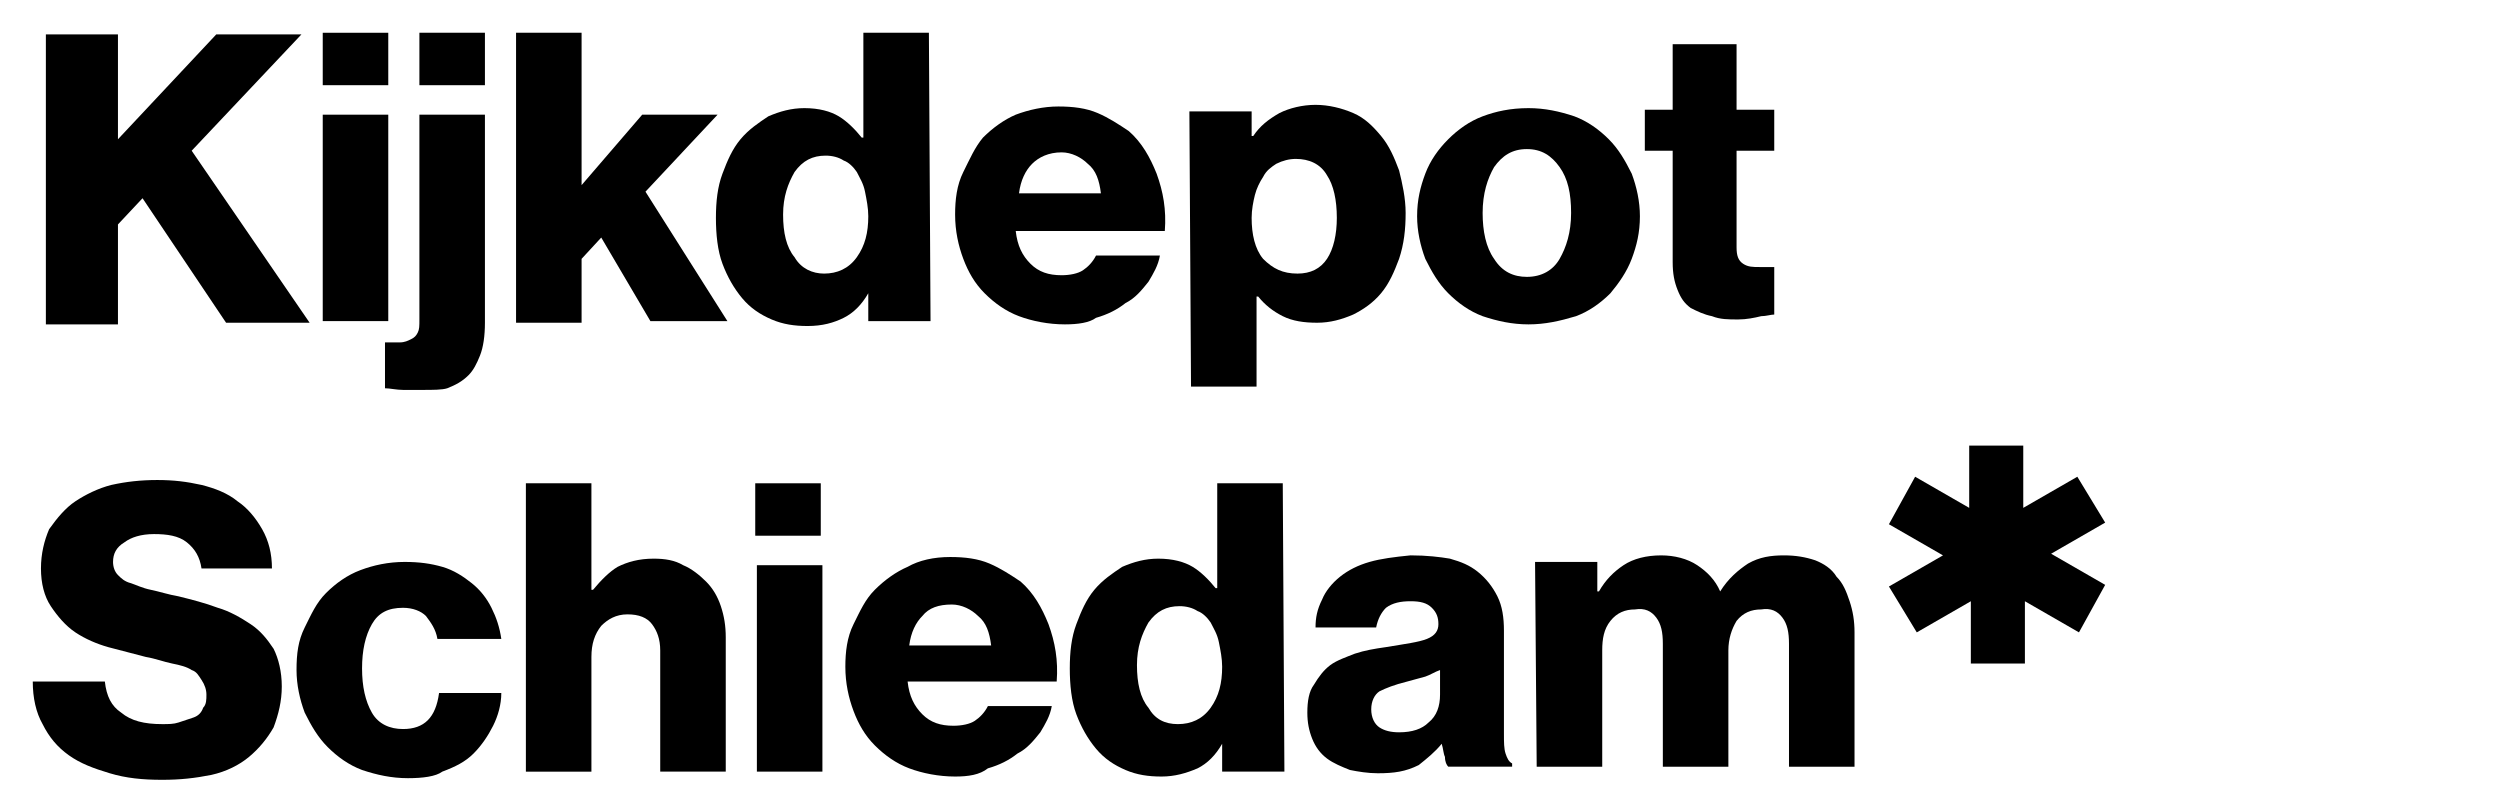 <?xml version="1.0" encoding="utf-8"?>
<!-- Generator: Adobe Illustrator 24.3.0, SVG Export Plug-In . SVG Version: 6.00 Build 0)  -->
<svg version="1.1" id="Laag_1" xmlns="http://www.w3.org/2000/svg" xmlns:xlink="http://www.w3.org/1999/xlink" x="0px" y="0px"
	 width="152.6px" height="49.4px" viewBox="0 0 152.6 49.4" style="enable-background:new 0 0 152.6 49.4;" xml:space="preserve">
<g>
	<path d="M2.8,2.1l4.4,0l0,6.4l6-6.4l5.2,0l-6.7,7.1l7.2,10.5l-5.1,0l-5.1-7.6l-1.5,1.6l0,6.1l-4.4,0L2.8,2.1z"/>
	<path d="M19.7,2l4,0l0,3.2l-4,0L19.7,2z M19.7,7l4,0l0,12.6l-4,0L19.7,7z"/>
	<path d="M25.8,23.8c-0.3,0-0.7,0-1.2,0c-0.4,0-0.8-0.1-1.1-0.1l0-2.8c0.3,0,0.7,0,0.9,0c0.3,0,0.5-0.1,0.7-0.2
		c0.2-0.1,0.3-0.2,0.4-0.4c0.1-0.2,0.1-0.4,0.1-0.8l0-12.5l4,0l0,12.7c0,0.8-0.1,1.5-0.3,2c-0.2,0.5-0.4,0.9-0.7,1.2
		c-0.4,0.4-0.8,0.6-1.3,0.8C27,23.8,26.4,23.8,25.8,23.8z M25.6,2l4,0l0,3.2l-4,0L25.6,2z"/>
	<path d="M31.5,2l4,0l0,9.3L39.2,7l4.6,0l-4.4,4.7l5,7.9l-4.7,0l-3-5.1l-1.2,1.3l0,3.9l-4,0L31.5,2z"/>
	<path d="M49.3,19.9c-0.8,0-1.5-0.1-2.2-0.4c-0.7-0.3-1.3-0.7-1.8-1.3c-0.5-0.6-0.9-1.3-1.2-2.1c-0.3-0.8-0.4-1.8-0.4-2.8
		c0-1,0.1-1.9,0.4-2.7c0.3-0.8,0.6-1.5,1.1-2.1c0.5-0.6,1.1-1,1.7-1.4c0.7-0.3,1.4-0.5,2.2-0.5c0.9,0,1.6,0.2,2.1,0.5
		c0.5,0.3,1,0.8,1.4,1.3l0.1,0l0-6.4l4,0l0.1,17.6l-3.8,0l0-1.7l0,0c-0.4,0.7-0.9,1.2-1.5,1.5C50.9,19.7,50.2,19.9,49.3,19.9z
		 M50.3,16.7c0.8,0,1.5-0.3,2-1c0.5-0.7,0.7-1.5,0.7-2.5c0-0.5-0.1-1-0.2-1.5c-0.1-0.5-0.3-0.8-0.5-1.2c-0.2-0.3-0.5-0.6-0.8-0.7
		c-0.3-0.2-0.7-0.3-1.1-0.3c-0.8,0-1.4,0.3-1.9,1c-0.4,0.7-0.7,1.5-0.7,2.6c0,1.1,0.2,2,0.7,2.6C48.9,16.4,49.6,16.7,50.3,16.7z"/>
	<path d="M65,19.8c-1,0-2-0.2-2.8-0.5c-0.8-0.3-1.5-0.8-2.1-1.4c-0.6-0.6-1-1.3-1.3-2.1c-0.3-0.8-0.5-1.7-0.5-2.7
		c0-0.9,0.1-1.8,0.5-2.6S59.5,9,60,8.4c0.6-0.6,1.3-1.1,2-1.4c0.8-0.3,1.7-0.5,2.6-0.5c0.9,0,1.7,0.1,2.4,0.4
		c0.7,0.3,1.3,0.7,1.9,1.1c0.8,0.7,1.3,1.6,1.7,2.6c0.4,1.1,0.6,2.2,0.5,3.5l-9.1,0c0.1,0.9,0.4,1.5,0.9,2c0.5,0.5,1.1,0.7,1.9,0.7
		c0.5,0,1-0.1,1.3-0.3c0.3-0.2,0.6-0.5,0.8-0.9l3.9,0c-0.1,0.6-0.4,1.1-0.7,1.6c-0.4,0.5-0.8,1-1.4,1.3c-0.5,0.4-1.1,0.7-1.8,0.9
		C66.5,19.7,65.8,19.8,65,19.8z M67.2,11.8c-0.1-0.8-0.3-1.4-0.8-1.8c-0.4-0.4-1-0.7-1.6-0.7C64,9.3,63.4,9.6,63,10
		c-0.4,0.4-0.7,1-0.8,1.8L67.2,11.8z"/>
	<path d="M72.6,6.8l3.8,0l0,1.5l0.1,0c0.4-0.6,0.9-1,1.6-1.4c0.6-0.3,1.4-0.5,2.2-0.5c0.8,0,1.6,0.2,2.3,0.5
		c0.7,0.3,1.2,0.8,1.7,1.4s0.8,1.3,1.1,2.1c0.2,0.8,0.4,1.7,0.4,2.6c0,1-0.1,1.9-0.4,2.8c-0.3,0.8-0.6,1.5-1.1,2.1
		c-0.5,0.6-1.1,1-1.7,1.3c-0.7,0.3-1.4,0.5-2.2,0.5c-0.8,0-1.5-0.1-2.1-0.4c-0.6-0.3-1.1-0.7-1.5-1.2l-0.1,0l0,5.5l-4,0L72.6,6.8z
		 M79.2,16.7c0.8,0,1.4-0.3,1.8-0.9c0.4-0.6,0.6-1.5,0.6-2.5c0-1.1-0.2-2-0.6-2.6c-0.4-0.7-1.1-1-1.9-1c-0.4,0-0.8,0.1-1.2,0.3
		c-0.3,0.2-0.6,0.4-0.8,0.8c-0.2,0.3-0.4,0.7-0.5,1.1c-0.1,0.4-0.2,0.9-0.2,1.4c0,1,0.2,1.9,0.7,2.5C77.7,16.4,78.3,16.7,79.2,16.7z
		"/>
	<path d="M93.3,19.8c-1,0-1.9-0.2-2.8-0.5c-0.8-0.3-1.5-0.8-2.1-1.4c-0.6-0.6-1-1.3-1.4-2.1c-0.3-0.8-0.5-1.7-0.5-2.6
		c0-1,0.2-1.8,0.5-2.6c0.3-0.8,0.8-1.5,1.4-2.1c0.6-0.6,1.3-1.1,2.1-1.4s1.7-0.5,2.8-0.5c1,0,1.9,0.2,2.8,0.5
		c0.8,0.3,1.5,0.8,2.1,1.4c0.6,0.6,1,1.3,1.4,2.1c0.3,0.8,0.5,1.7,0.5,2.6c0,1-0.2,1.8-0.5,2.6c-0.3,0.8-0.8,1.5-1.3,2.1
		c-0.6,0.6-1.3,1.1-2.1,1.4C95.2,19.6,94.3,19.8,93.3,19.8z M93.2,16.9c0.9,0,1.6-0.4,2-1.1c0.4-0.7,0.7-1.6,0.7-2.8
		s-0.2-2.1-0.7-2.8c-0.5-0.7-1.1-1.1-2-1.1c-0.9,0-1.5,0.4-2,1.1c-0.4,0.7-0.7,1.6-0.7,2.8c0,1.1,0.2,2.1,0.7,2.8
		C91.7,16.6,92.4,16.9,93.2,16.9z"/>
	<path d="M106.1,19.5c-0.6,0-1.1,0-1.6-0.2c-0.5-0.1-0.9-0.3-1.3-0.5c-0.4-0.3-0.6-0.6-0.8-1.1c-0.2-0.5-0.3-1-0.3-1.7l0-6.8l-1.7,0
		l0-2.5l1.7,0l0-4l3.9,0l0,4l2.3,0l0,2.5l-2.3,0l0,5.9c0,0.5,0.1,0.8,0.4,1c0.3,0.2,0.6,0.2,1,0.2c0.2,0,0.4,0,0.5,0
		c0.2,0,0.3,0,0.4,0l0,2.9c-0.2,0-0.5,0.1-0.8,0.1C107.1,19.4,106.6,19.5,106.1,19.5z"/>
	<path d="M9.9,47.6c-1.2,0-2.2-0.1-3.2-0.4c-1-0.3-1.8-0.6-2.5-1.1c-0.7-0.5-1.2-1.1-1.6-1.9c-0.4-0.7-0.6-1.6-0.6-2.6l4.4,0
		c0.1,0.9,0.4,1.5,1,1.9C8,44,8.8,44.2,9.9,44.2c0.4,0,0.7,0,1-0.1c0.3-0.1,0.6-0.2,0.9-0.3c0.3-0.1,0.5-0.3,0.6-0.6
		c0.2-0.2,0.2-0.5,0.2-0.8c0-0.3-0.1-0.6-0.3-0.9S12,41,11.7,40.9c-0.3-0.2-0.7-0.3-1.2-0.4c-0.5-0.1-1-0.3-1.6-0.4
		c-0.8-0.2-1.5-0.4-2.3-0.6c-0.7-0.2-1.4-0.5-2-0.9S3.5,37.6,3.1,37c-0.4-0.6-0.6-1.4-0.6-2.3c0-0.9,0.2-1.7,0.5-2.4
		C3.5,31.6,4,31,4.6,30.6c0.6-0.4,1.4-0.8,2.2-1c0.9-0.2,1.8-0.3,2.8-0.3c1,0,1.8,0.1,2.7,0.3c0.8,0.2,1.6,0.5,2.2,1
		c0.6,0.4,1.1,1,1.5,1.7c0.4,0.7,0.6,1.5,0.6,2.4l-4.3,0c-0.1-0.7-0.4-1.2-0.9-1.6c-0.5-0.4-1.2-0.5-2-0.5c-0.8,0-1.4,0.2-1.8,0.5
		c-0.5,0.3-0.7,0.7-0.7,1.2c0,0.3,0.1,0.6,0.3,0.8c0.2,0.2,0.4,0.4,0.8,0.5c0.3,0.1,0.7,0.3,1.2,0.4c0.5,0.1,1.1,0.3,1.7,0.4
		c0.8,0.2,1.6,0.4,2.4,0.7c0.7,0.2,1.4,0.6,2,1c0.6,0.4,1,0.9,1.4,1.5c0.3,0.6,0.5,1.4,0.5,2.3c0,0.9-0.2,1.7-0.5,2.5
		c-0.4,0.7-0.9,1.3-1.5,1.8c-0.6,0.5-1.4,0.9-2.3,1.1C11.9,47.5,11,47.6,9.9,47.6z"/>
	<path d="M24.9,47.5c-1,0-1.9-0.2-2.8-0.5c-0.8-0.3-1.5-0.8-2.1-1.4c-0.6-0.6-1-1.3-1.4-2.1c-0.3-0.8-0.5-1.7-0.5-2.6
		c0-1,0.1-1.8,0.5-2.6s0.7-1.5,1.3-2.1c0.6-0.6,1.3-1.1,2.1-1.4c0.8-0.3,1.7-0.5,2.7-0.5c0.9,0,1.6,0.1,2.3,0.3
		c0.7,0.2,1.3,0.6,1.8,1c0.5,0.4,0.9,0.9,1.2,1.5c0.3,0.6,0.5,1.2,0.6,1.9l-3.9,0c-0.1-0.6-0.4-1-0.7-1.4c-0.3-0.3-0.8-0.5-1.4-0.5
		c-0.9,0-1.5,0.3-1.9,1c-0.4,0.7-0.6,1.6-0.6,2.7c0,1.1,0.2,2,0.6,2.7s1.1,1,1.9,1c1.3,0,2-0.7,2.2-2.2l3.8,0c0,0.7-0.2,1.4-0.5,2
		c-0.3,0.6-0.7,1.2-1.2,1.7c-0.5,0.5-1.1,0.8-1.9,1.1C26.6,47.4,25.8,47.5,24.9,47.5z"/>
	<path d="M32.1,29.5l4,0l0,6.5l0.1,0c0.5-0.6,1-1.1,1.5-1.4c0.6-0.3,1.3-0.5,2.2-0.5c0.7,0,1.3,0.1,1.8,0.4c0.5,0.2,1,0.6,1.4,1
		c0.4,0.4,0.7,0.9,0.9,1.5c0.2,0.6,0.3,1.2,0.3,1.9l0,8.2l-4,0l0-7.4c0-0.7-0.2-1.2-0.5-1.6c-0.3-0.4-0.8-0.6-1.5-0.6
		c-0.7,0-1.2,0.3-1.6,0.7c-0.4,0.5-0.6,1.1-0.6,1.9l0,7l-4,0L32.1,29.5z"/>
	<path d="M46.1,29.5l4,0l0,3.2l-4,0L46.1,29.5z M46.2,34.5l4,0l0,12.6l-4,0L46.2,34.5z"/>
	<path d="M58.3,47.4c-1,0-2-0.2-2.8-0.5c-0.8-0.3-1.5-0.8-2.1-1.4c-0.6-0.6-1-1.3-1.3-2.1c-0.3-0.8-0.5-1.7-0.5-2.7
		c0-0.9,0.1-1.8,0.5-2.6s0.7-1.5,1.3-2.1c0.6-0.6,1.3-1.1,2-1.4C56.1,34.2,57,34,58,34c0.9,0,1.7,0.1,2.4,0.4
		c0.7,0.3,1.3,0.7,1.9,1.1c0.8,0.7,1.3,1.6,1.7,2.6c0.4,1.1,0.6,2.2,0.5,3.5l-9.1,0c0.1,0.9,0.4,1.5,0.9,2c0.5,0.5,1.1,0.7,1.9,0.7
		c0.5,0,1-0.1,1.3-0.3c0.3-0.2,0.6-0.5,0.8-0.9l3.9,0c-0.1,0.6-0.4,1.1-0.7,1.6c-0.4,0.5-0.8,1-1.4,1.3c-0.5,0.4-1.1,0.7-1.8,0.9
		C59.8,47.3,59.1,47.4,58.3,47.4z M60.5,39.4c-0.1-0.8-0.3-1.4-0.8-1.8c-0.4-0.4-1-0.7-1.6-0.7c-0.8,0-1.4,0.2-1.8,0.7
		c-0.4,0.4-0.7,1-0.8,1.8L60.5,39.4z"/>
	<path d="M70.9,47.4c-0.8,0-1.5-0.1-2.2-0.4s-1.3-0.7-1.8-1.3c-0.5-0.6-0.9-1.3-1.2-2.1c-0.3-0.8-0.4-1.8-0.4-2.8
		c0-1,0.1-1.9,0.4-2.7c0.3-0.8,0.6-1.5,1.1-2.1c0.5-0.6,1.1-1,1.7-1.4c0.7-0.3,1.4-0.5,2.2-0.5c0.9,0,1.6,0.2,2.1,0.5
		c0.5,0.3,1,0.8,1.4,1.3l0.1,0l0-6.4l4,0l0.1,17.6l-3.8,0l0-1.7l0,0c-0.4,0.7-0.9,1.2-1.5,1.5C72.4,47.2,71.7,47.4,70.9,47.4z
		 M71.9,44.2c0.8,0,1.5-0.3,2-1s0.7-1.5,0.7-2.5c0-0.5-0.1-1-0.2-1.5c-0.1-0.5-0.3-0.8-0.5-1.2c-0.2-0.3-0.5-0.6-0.8-0.7
		c-0.3-0.2-0.7-0.3-1.1-0.3c-0.8,0-1.4,0.3-1.9,1c-0.4,0.7-0.7,1.5-0.7,2.6c0,1.1,0.2,2,0.7,2.6C70.5,43.9,71.1,44.2,71.9,44.2z"/>
	<path d="M84.1,47.2c-0.6,0-1.2-0.1-1.7-0.2c-0.5-0.2-1-0.4-1.4-0.7c-0.4-0.3-0.7-0.7-0.9-1.2c-0.2-0.5-0.3-1-0.3-1.6
		c0-0.7,0.1-1.3,0.4-1.7c0.3-0.5,0.6-0.9,1-1.2s1-0.5,1.5-0.7c0.6-0.2,1.2-0.3,1.9-0.4c1.2-0.2,2-0.3,2.5-0.5
		c0.5-0.2,0.7-0.5,0.7-0.9c0-0.4-0.1-0.7-0.4-1s-0.7-0.4-1.3-0.4c-0.6,0-1.1,0.1-1.5,0.4c-0.3,0.3-0.5,0.7-0.6,1.2l-3.7,0
		c0-0.6,0.1-1.1,0.4-1.7c0.2-0.5,0.6-1,1.1-1.4s1.1-0.7,1.8-0.9c0.7-0.2,1.5-0.3,2.5-0.4c1,0,1.8,0.1,2.4,0.2
		c0.7,0.2,1.2,0.4,1.7,0.8c0.5,0.4,0.9,0.9,1.2,1.5c0.3,0.6,0.4,1.3,0.4,2.1l0,6.3c0,0.5,0,0.9,0.1,1.2c0.1,0.3,0.2,0.5,0.4,0.6
		l0,0.2l-3.9,0c-0.1-0.1-0.2-0.3-0.2-0.6c-0.1-0.2-0.1-0.5-0.2-0.8l0,0c-0.4,0.5-0.9,0.9-1.4,1.3C85.8,47.1,85.1,47.2,84.1,47.2z
		 M85.4,44.7c0.8,0,1.4-0.2,1.8-0.6c0.5-0.4,0.7-1,0.7-1.7l0-1.5c-0.3,0.1-0.6,0.3-0.9,0.4c-0.4,0.1-0.7,0.2-1.1,0.3
		c-0.8,0.2-1.3,0.4-1.7,0.6c-0.3,0.2-0.5,0.6-0.5,1.1c0,0.5,0.2,0.9,0.5,1.1C84.5,44.6,84.9,44.7,85.4,44.7z"/>
	<path d="M93.7,34.3l3.8,0l0,1.8l0.1,0c0.4-0.7,0.9-1.2,1.5-1.6c0.6-0.4,1.4-0.6,2.3-0.6c0.8,0,1.6,0.2,2.2,0.6
		c0.6,0.4,1.1,0.9,1.4,1.6l0,0c0.5-0.8,1.1-1.3,1.7-1.7c0.7-0.4,1.4-0.5,2.2-0.5c0.7,0,1.3,0.1,1.9,0.3c0.5,0.2,1,0.5,1.3,1
		c0.4,0.4,0.6,0.9,0.8,1.5c0.2,0.6,0.3,1.2,0.3,1.9l0,8.2l-4,0l0-7.5c0-0.7-0.1-1.2-0.4-1.6c-0.3-0.4-0.7-0.6-1.3-0.5
		c-0.6,0-1.1,0.2-1.5,0.7c-0.3,0.5-0.5,1.1-0.5,1.8l0,7.1l-4,0l0-7.5c0-0.7-0.1-1.2-0.4-1.6c-0.3-0.4-0.7-0.6-1.3-0.5
		c-0.6,0-1.1,0.2-1.5,0.7c-0.4,0.5-0.5,1.1-0.5,1.8l0,7.1l-4,0L93.7,34.3z"/>
	<path d="M120.2,27.2l3.3,0l0,3.8l3.3-1.9l1.7,2.8l-3.3,1.9l3.3,1.9l-1.6,2.9l-3.3-1.9l0,3.8l-3.3,0l0-3.8l-3.3,1.9l-1.7-2.8
		l3.3-1.9l-3.3-1.9l1.6-2.9l3.3,1.9L120.2,27.2z"/>
</g>
</svg>
